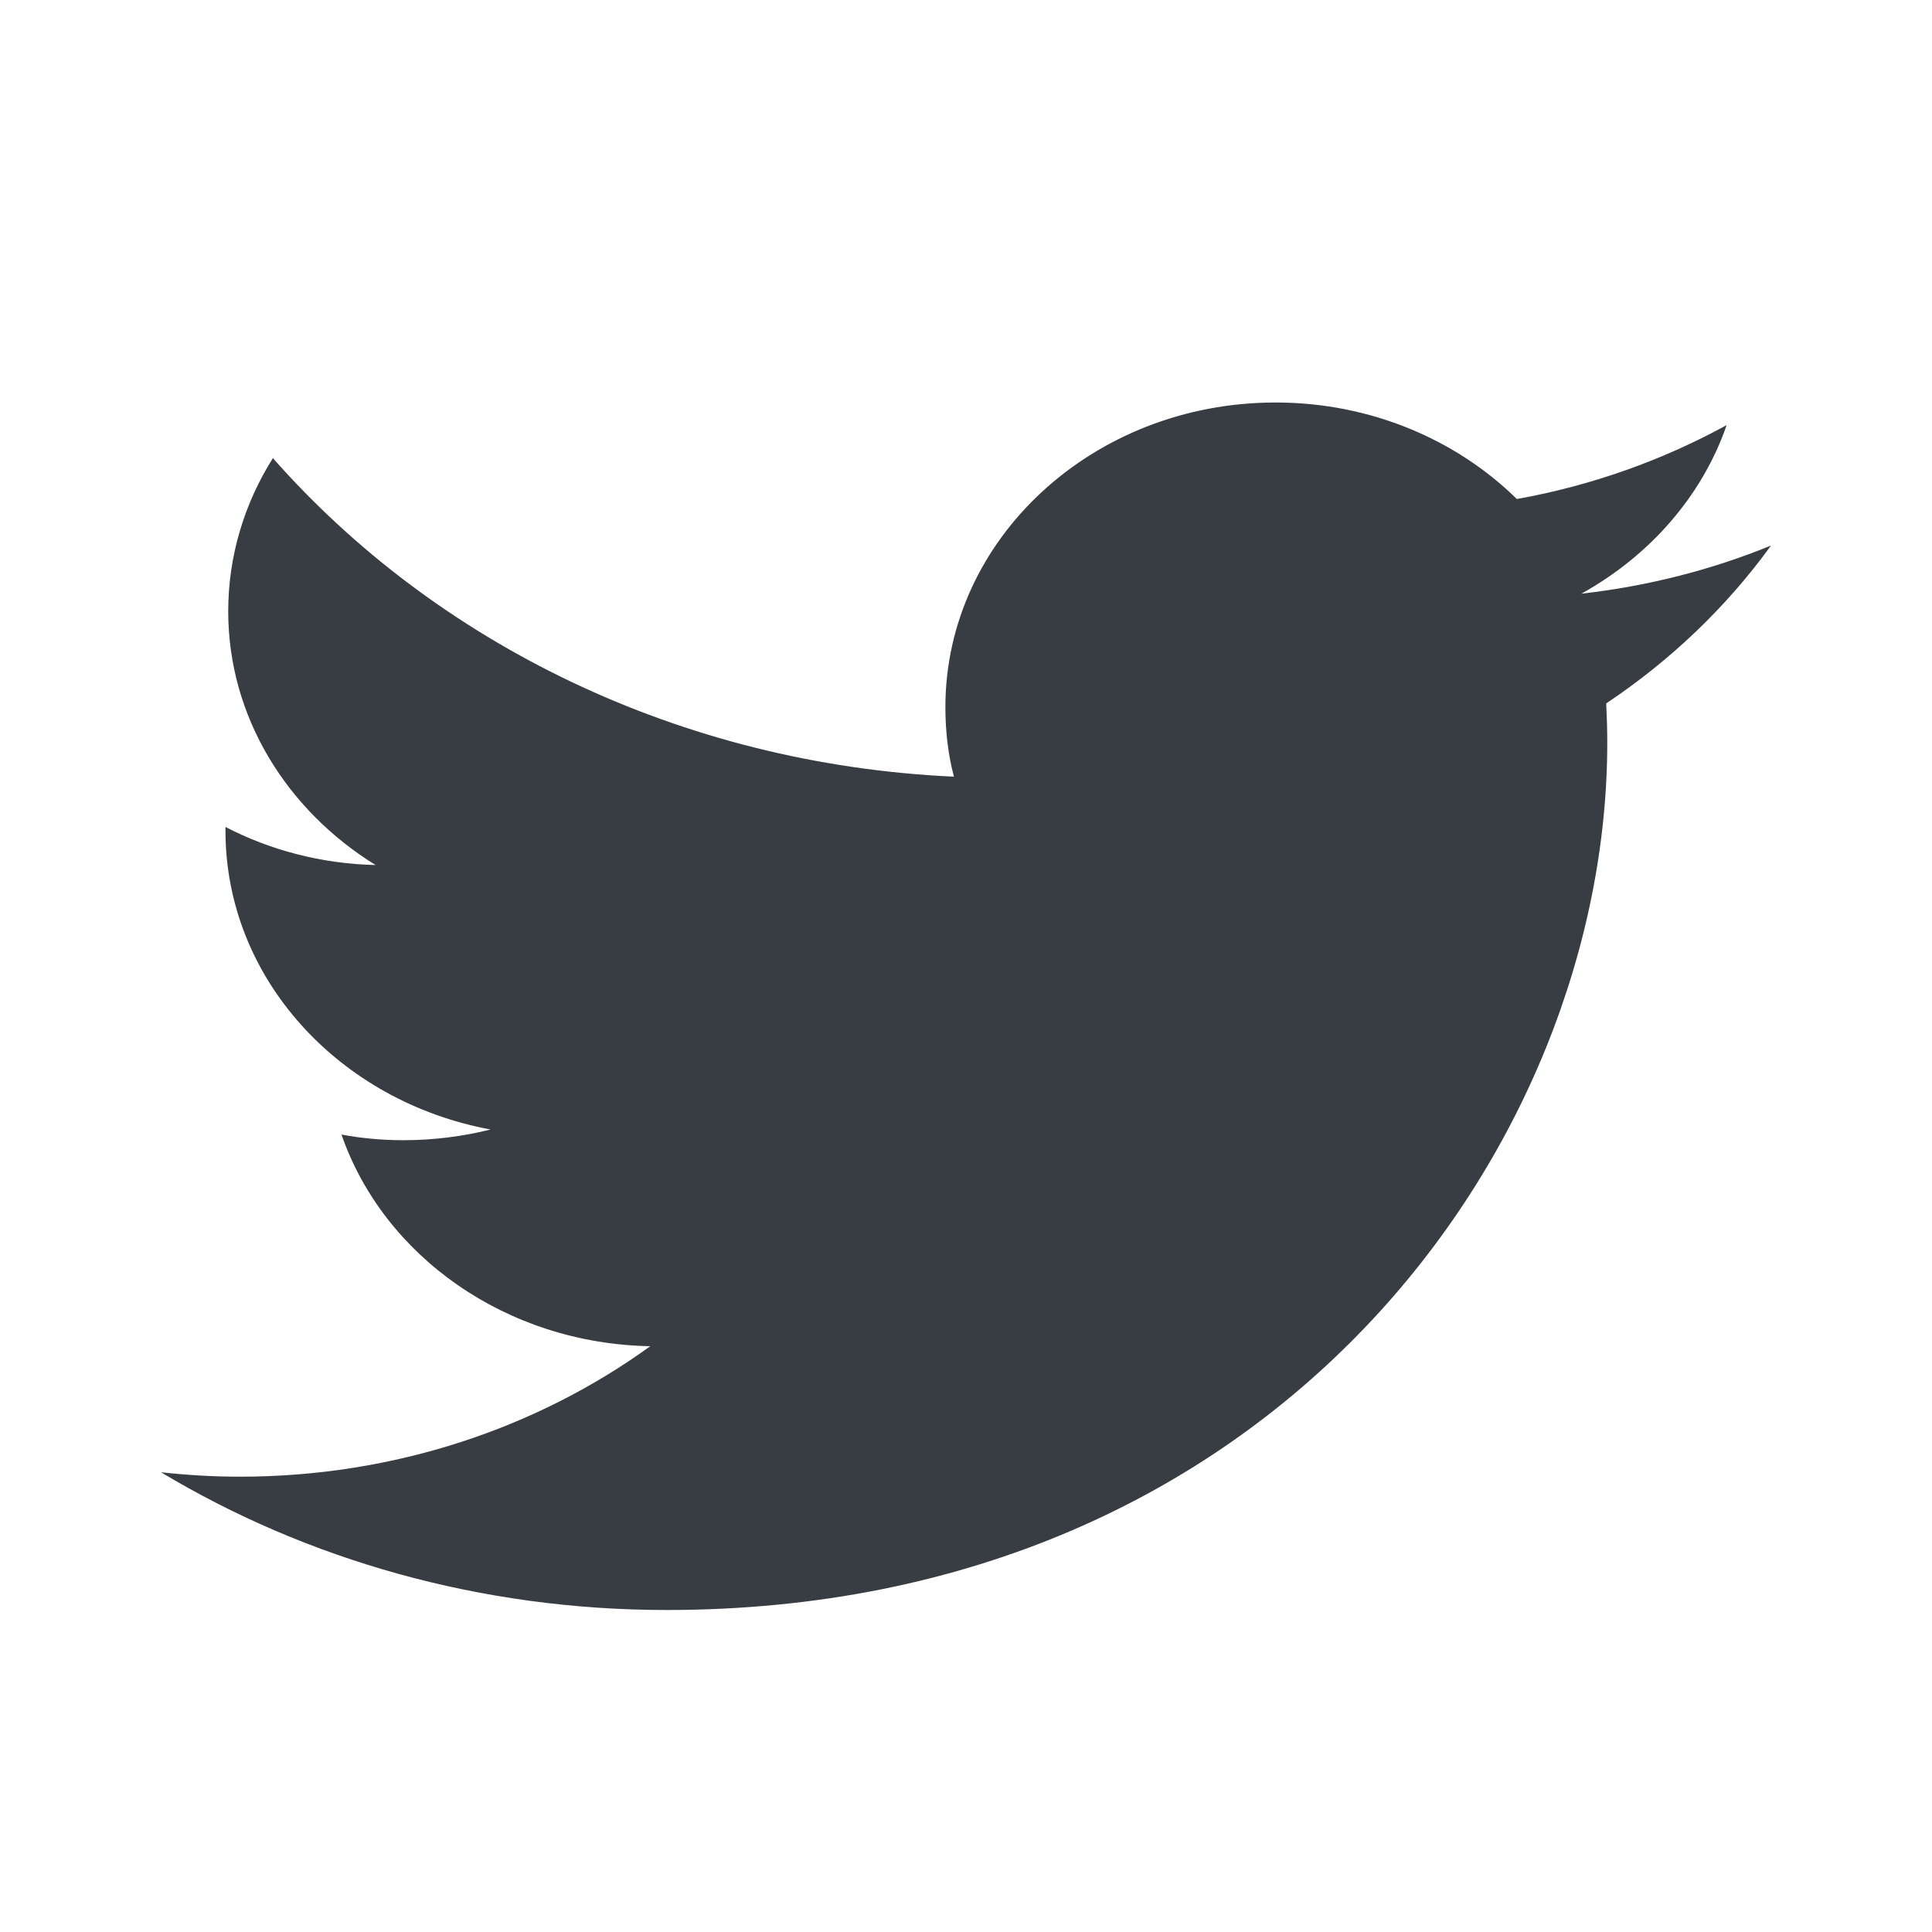 <?xml version="1.0" encoding="UTF-8"?>
<svg width="24px" height="24px" viewBox="0 0 24 24" version="1.1" xmlns="http://www.w3.org/2000/svg" xmlns:xlink="http://www.w3.org/1999/xlink">
    <title>Bits/Icons/Social/icon-twitter</title>
    <g id="Bits/Icons/Social/icon-twitter" stroke="none" stroke-width="1" fill="none" fill-rule="evenodd">
        <rect id="Bounds" x="0" y="0" width="24" height="24"></rect>
        <path d="M22,6.777 C21.263,7.078 20.474,7.281 19.644,7.375 C20.491,6.906 21.144,6.164 21.449,5.281 C20.656,5.715 19.779,6.031 18.843,6.199 C18.092,5.461 17.024,5 15.846,5 C13.579,5 11.744,6.695 11.744,8.785 C11.744,9.082 11.777,9.371 11.85,9.648 C8.438,9.492 5.412,7.984 3.39,5.691 C3.038,6.25 2.835,6.902 2.835,7.594 C2.835,8.906 3.564,10.066 4.666,10.746 C3.988,10.73 3.352,10.559 2.801,10.273 L2.801,10.32 C2.801,12.156 4.217,13.684 6.094,14.031 C5.751,14.117 5.386,14.164 5.013,14.164 C4.751,14.164 4.492,14.141 4.242,14.094 C4.763,15.598 6.281,16.691 8.078,16.723 C6.675,17.738 4.903,18.344 2.979,18.344 C2.648,18.344 2.322,18.324 2,18.289 C3.81,19.375 5.967,20 8.281,20 C15.838,20 19.966,14.23 19.966,9.227 C19.966,9.062 19.961,8.898 19.953,8.738 C20.754,8.203 21.449,7.539 22,6.777 Z" id="Path" fill="#383D43"></path>
    </g>
</svg>